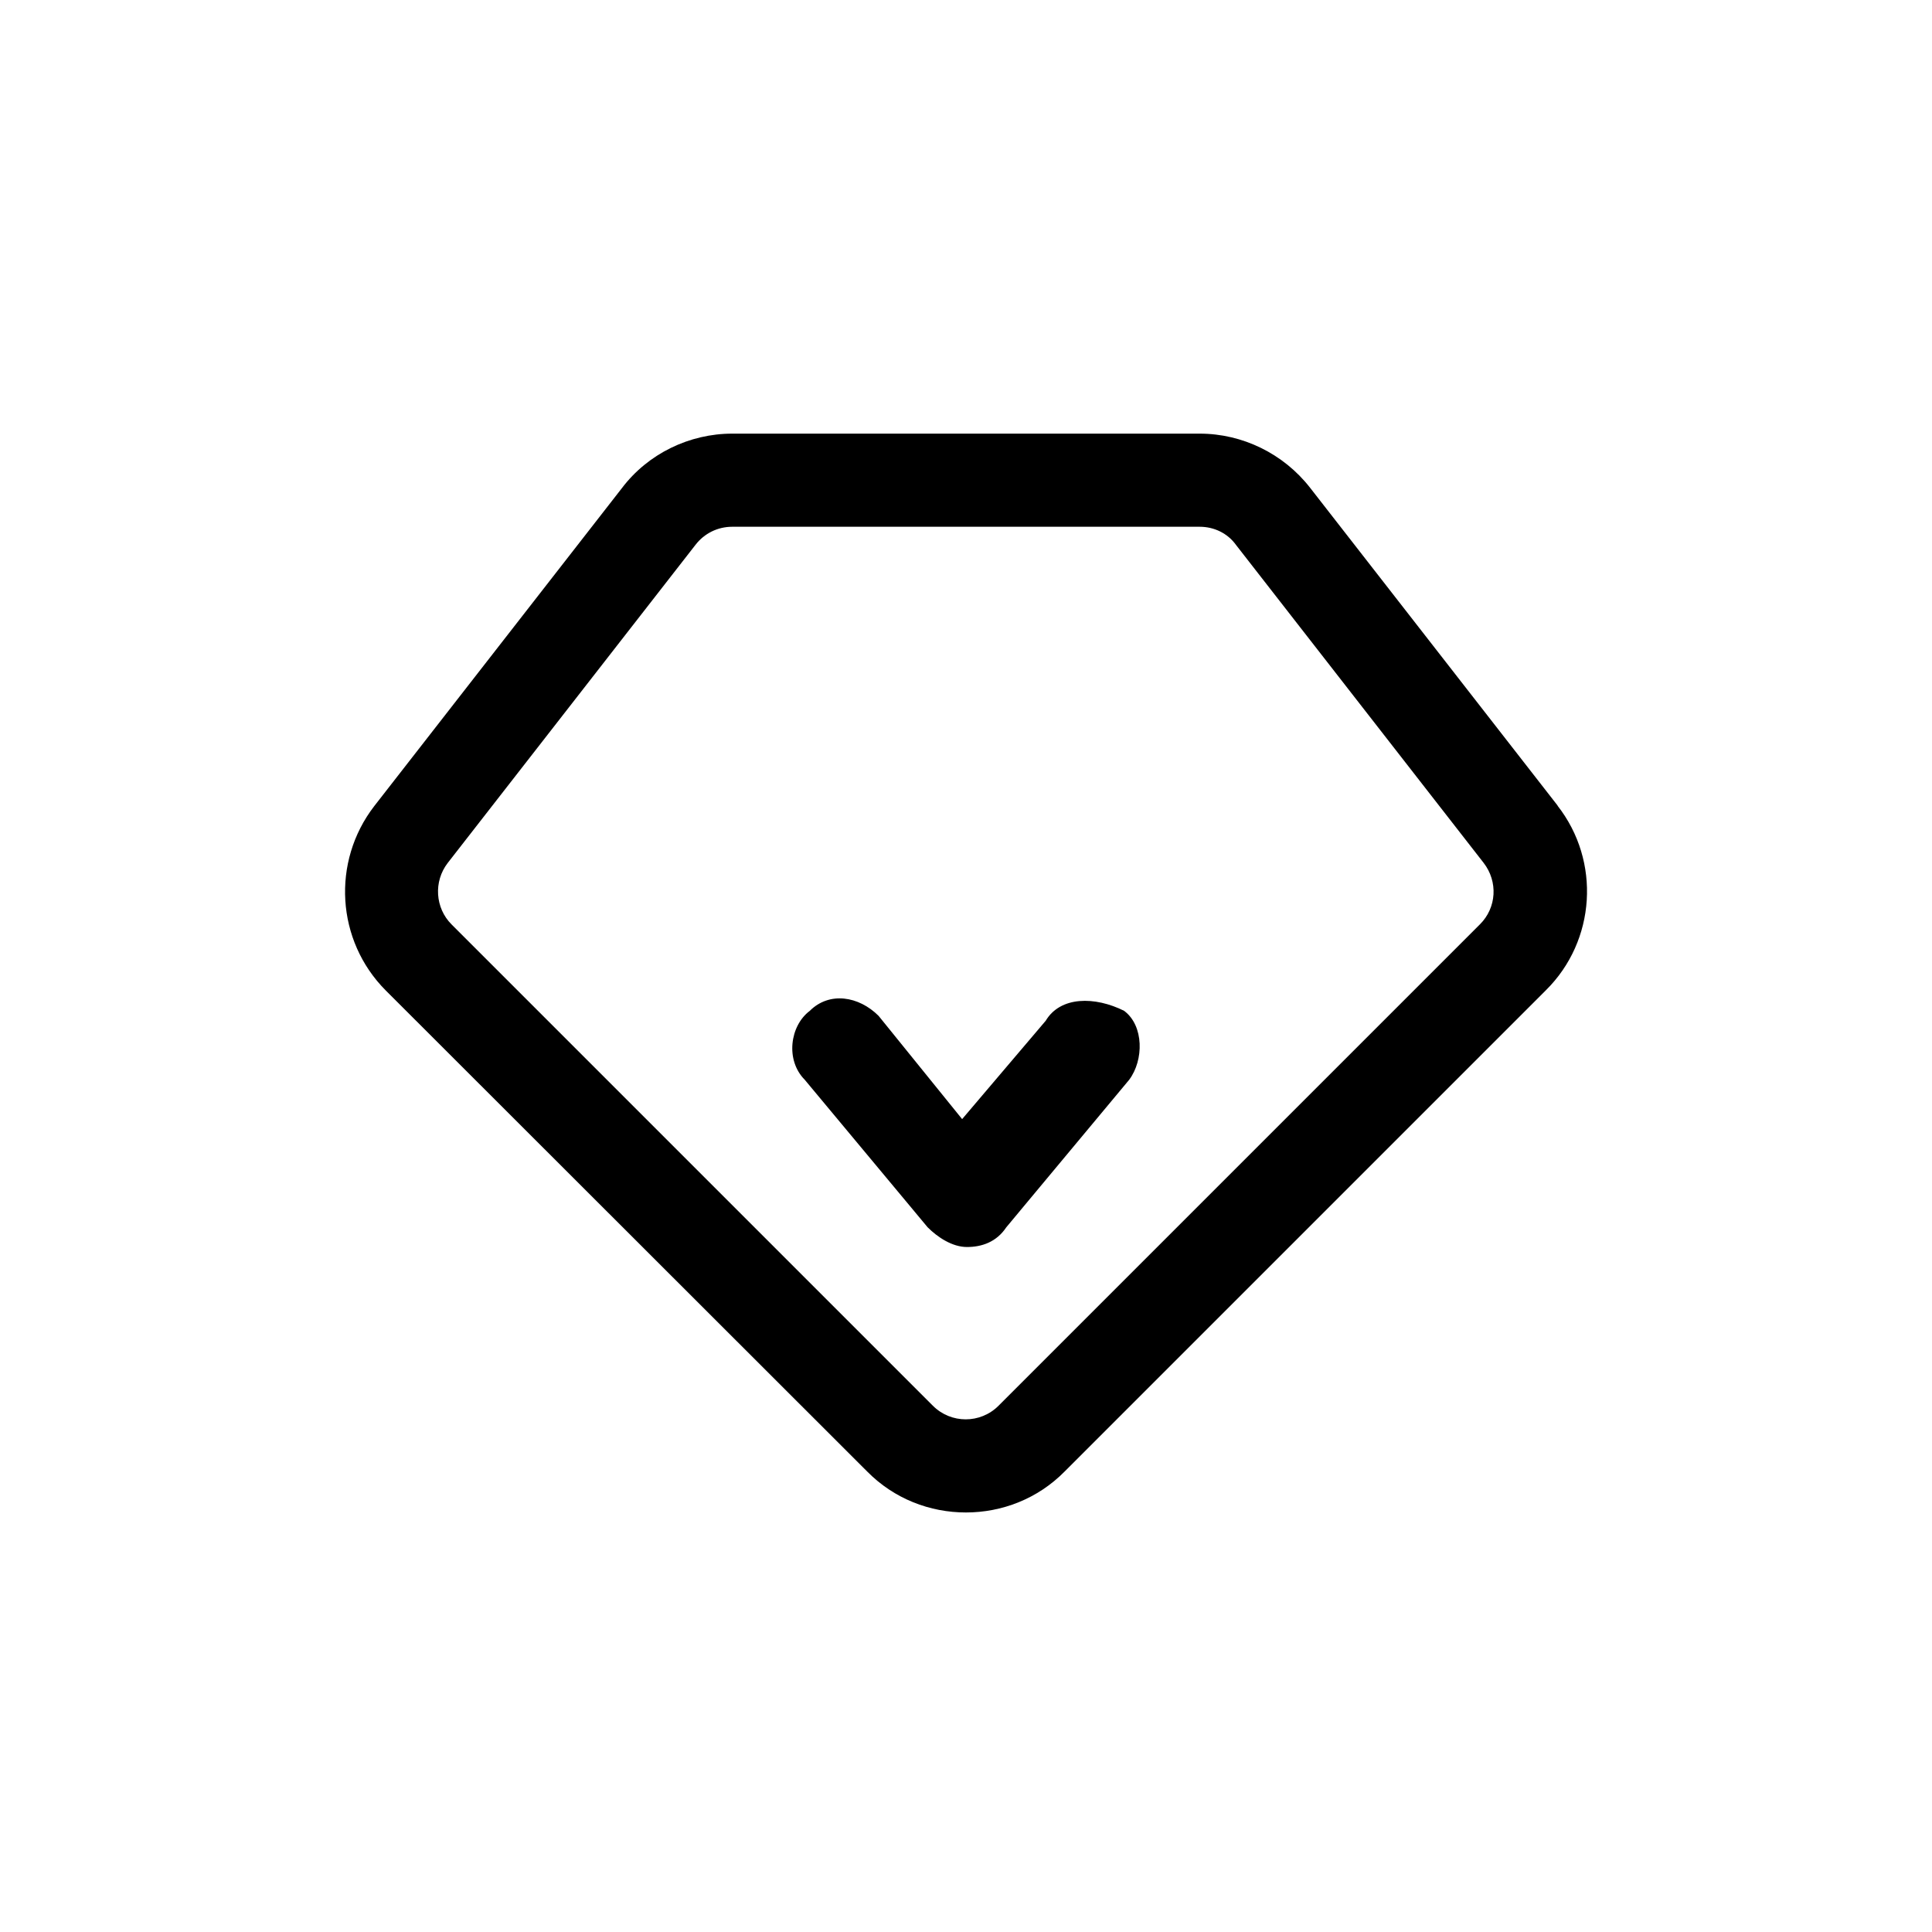 <?xml version="1.0" encoding="UTF-8"?>
<svg id="Layer_1" xmlns="http://www.w3.org/2000/svg" viewBox="0 0 200 200">
  <path d="M161.25,83.4l-25.64-32.92c-2.75-3.52-6.99-5.59-11.42-5.59h-48.39c-4.43,0-8.72,2.07-11.42,5.64l-25.64,32.92c-4.43,5.74-3.95,13.93,1.2,19.09l49.83,49.79c2.8,2.84,6.51,4.24,10.22,4.24h0c3.71,0,7.42-1.4,10.22-4.24l49.83-49.83c5.16-5.11,5.69-13.35,1.2-19.09ZM153.2,95.69l-49.83,49.83c-1.88,1.88-4.92,1.88-6.8,0l-49.83-49.83c-1.69-1.69-1.88-4.43-.39-6.36l25.64-32.92c.92-1.2,2.31-1.88,3.81-1.88h48.39c1.49,0,2.89.67,3.76,1.88l25.64,32.92c1.49,1.93,1.35,4.63-.39,6.36Z"/>
  <path d="M116.39,104.65c-3.05-1.53-6.62-1.53-8.14,1.02l-8.65,10.18-8.65-10.69c-2.04-2.04-5.09-2.55-7.13-.51-2.04,1.53-2.54,5.09-.51,7.13l12.72,15.27c1.02,1.02,2.54,2.04,4.07,2.04s3.05-.51,4.07-2.04l12.72-15.27c1.53-2.04,1.53-5.6-.51-7.13Z"/>
</svg>